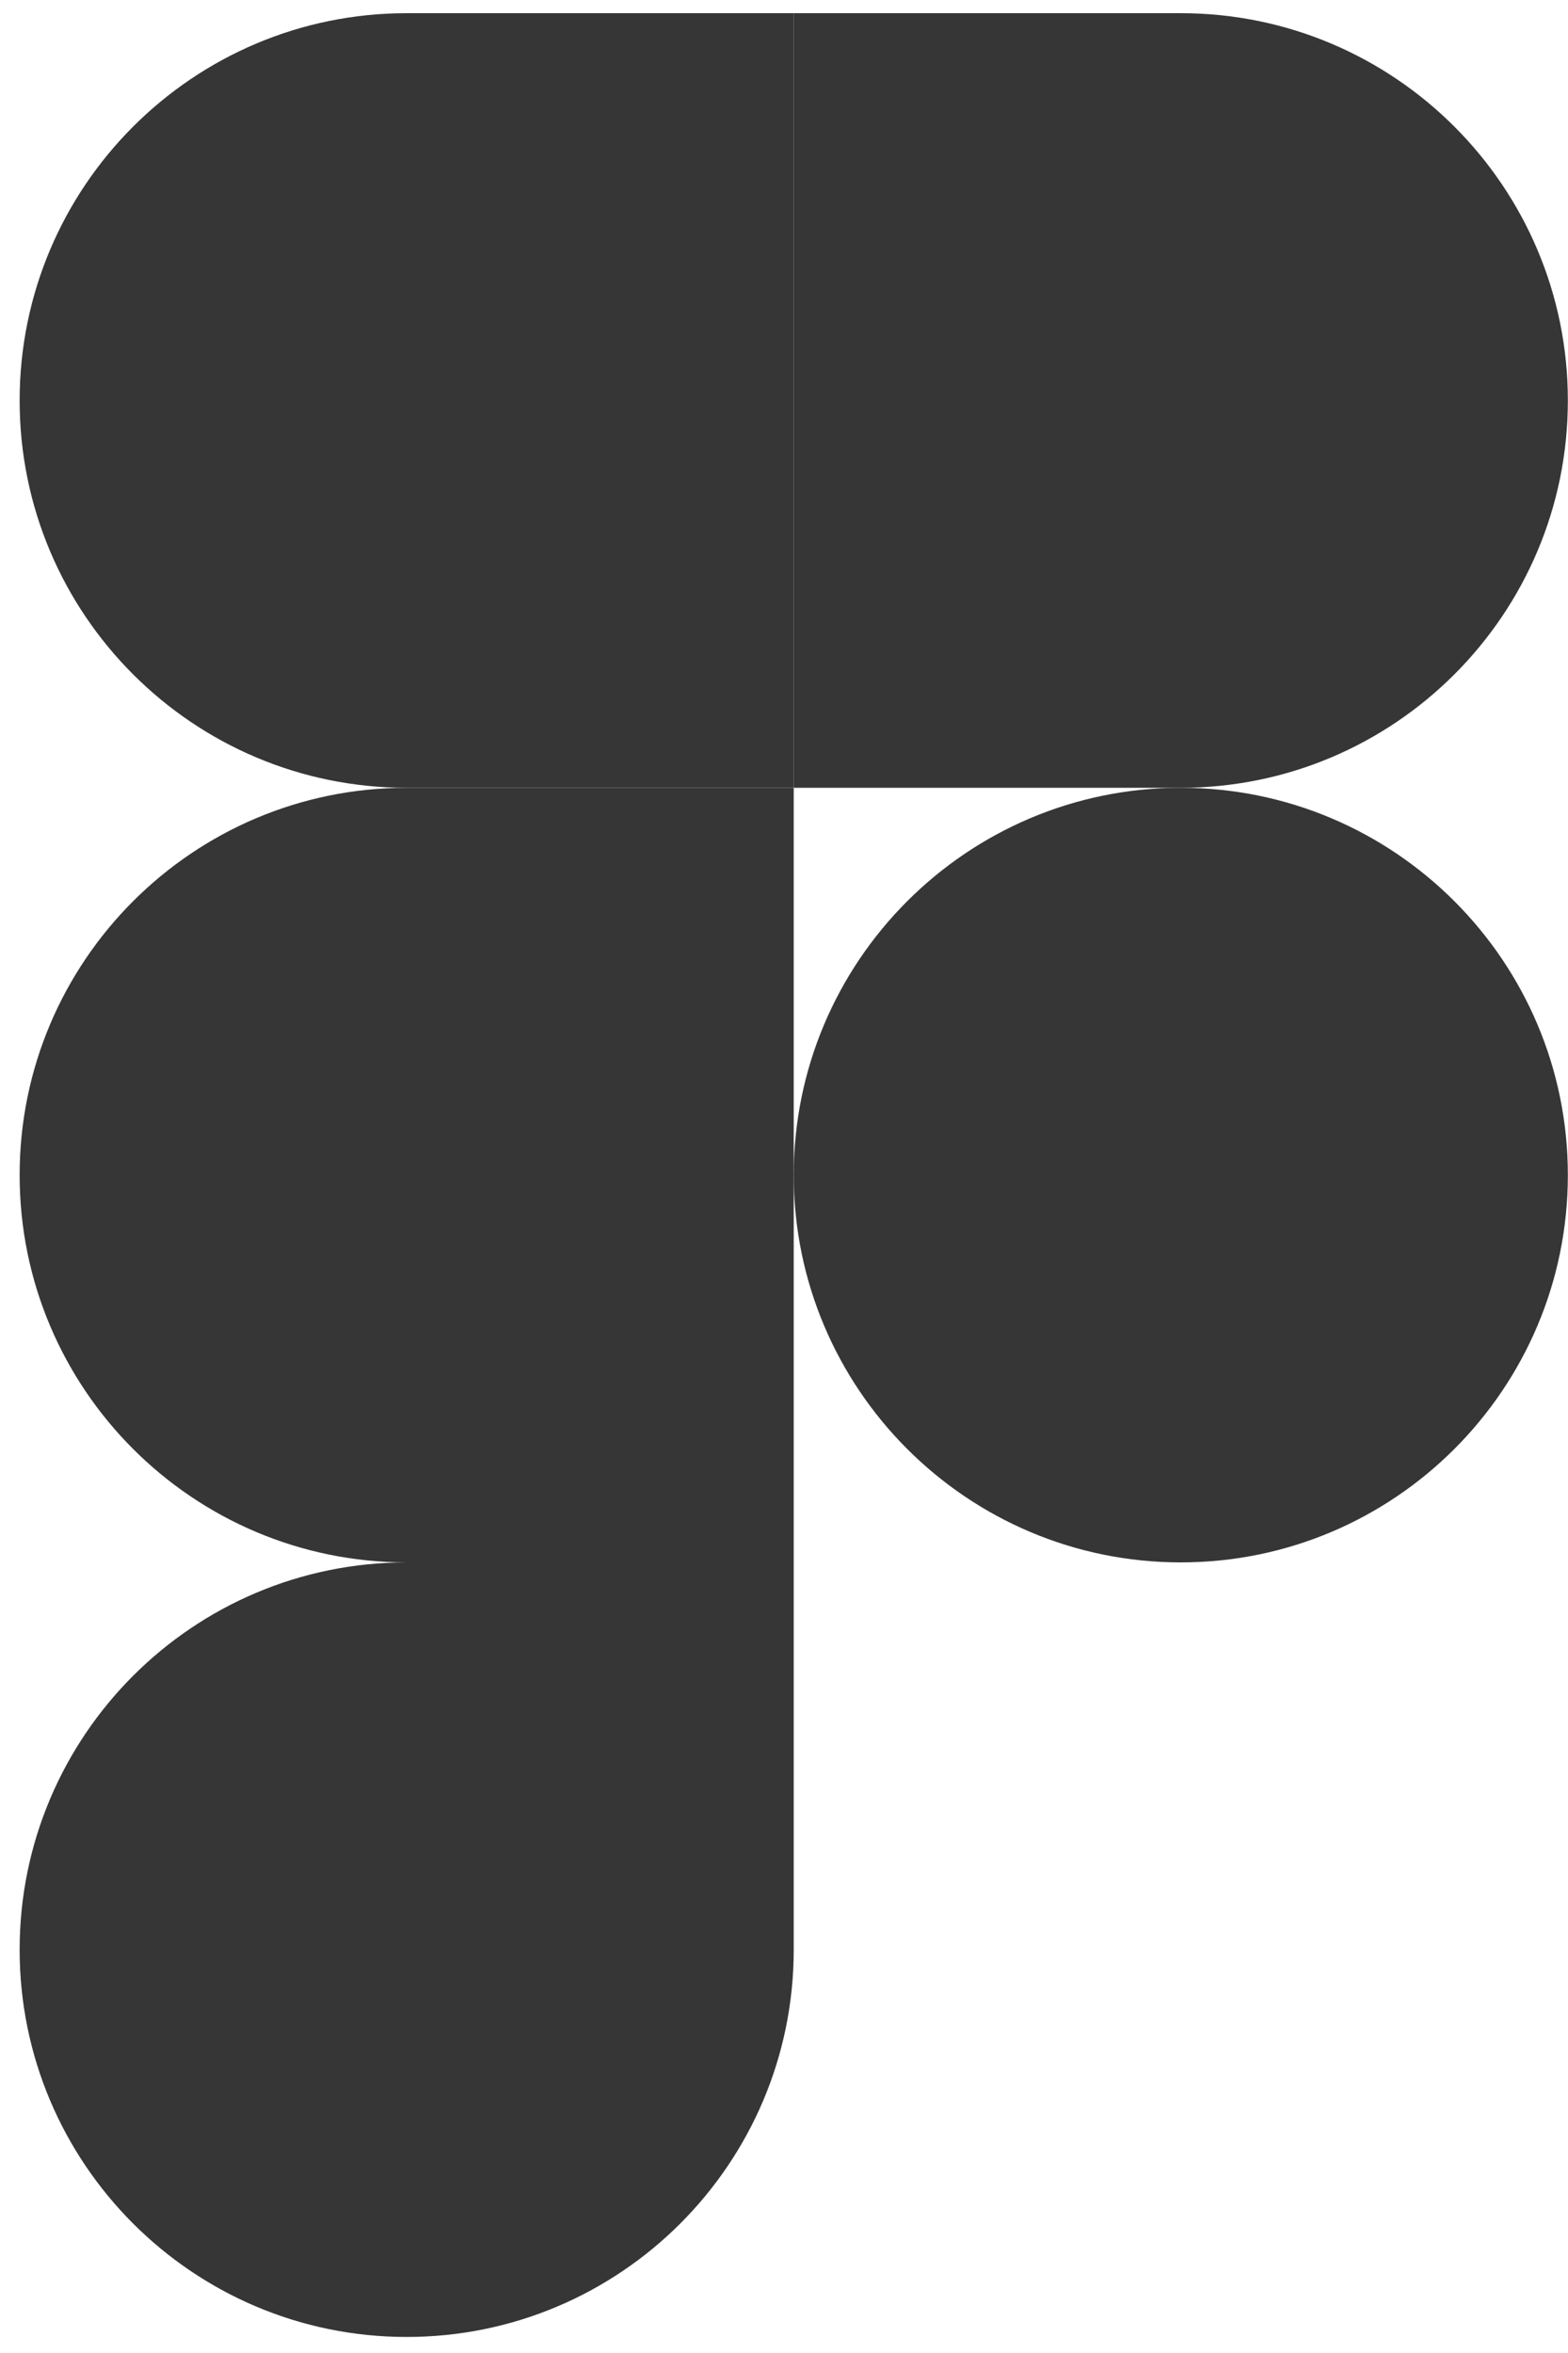 <svg width="44" height="66" viewBox="0 0 44 66" fill="none" xmlns="http://www.w3.org/2000/svg">
<g clip-path="url(#clip0)">
<path d="M11.412 65.55C17.407 65.55 22.273 60.684 22.273 54.687V43.824H11.412C5.417 43.824 0.551 48.69 0.551 54.687C0.551 60.684 5.417 65.55 11.412 65.55Z" fill="#363636"/>
<path d="M0.551 32.96C0.551 26.964 5.417 22.097 11.412 22.097H22.273V43.824H11.412C5.417 43.824 0.551 38.957 0.551 32.96Z" fill="#363636"/>
<path d="M0.551 11.234C0.551 5.237 5.417 0.37 11.412 0.37H22.274V22.097H11.412C5.417 22.097 0.551 17.23 0.551 11.234Z" fill="#363636"/>
<path d="M22.273 0.37H33.134C39.13 0.37 43.996 5.237 43.996 11.234C43.996 17.23 39.13 22.097 33.134 22.097H22.273V0.37Z" fill="#363636"/>
<path d="M43.996 32.96C43.996 38.957 39.13 43.824 33.134 43.824C27.139 43.824 22.273 38.957 22.273 32.96C22.273 26.964 27.139 22.097 33.134 22.097C39.13 22.097 43.996 26.964 43.996 32.96Z" fill="#363636"/>
</g>
<defs>
<clipPath id="clip0">
<rect width="43.453" height="65.18" fill="white" transform="translate(0.547 0.37)"/>
</clipPath>
</defs>
</svg>
